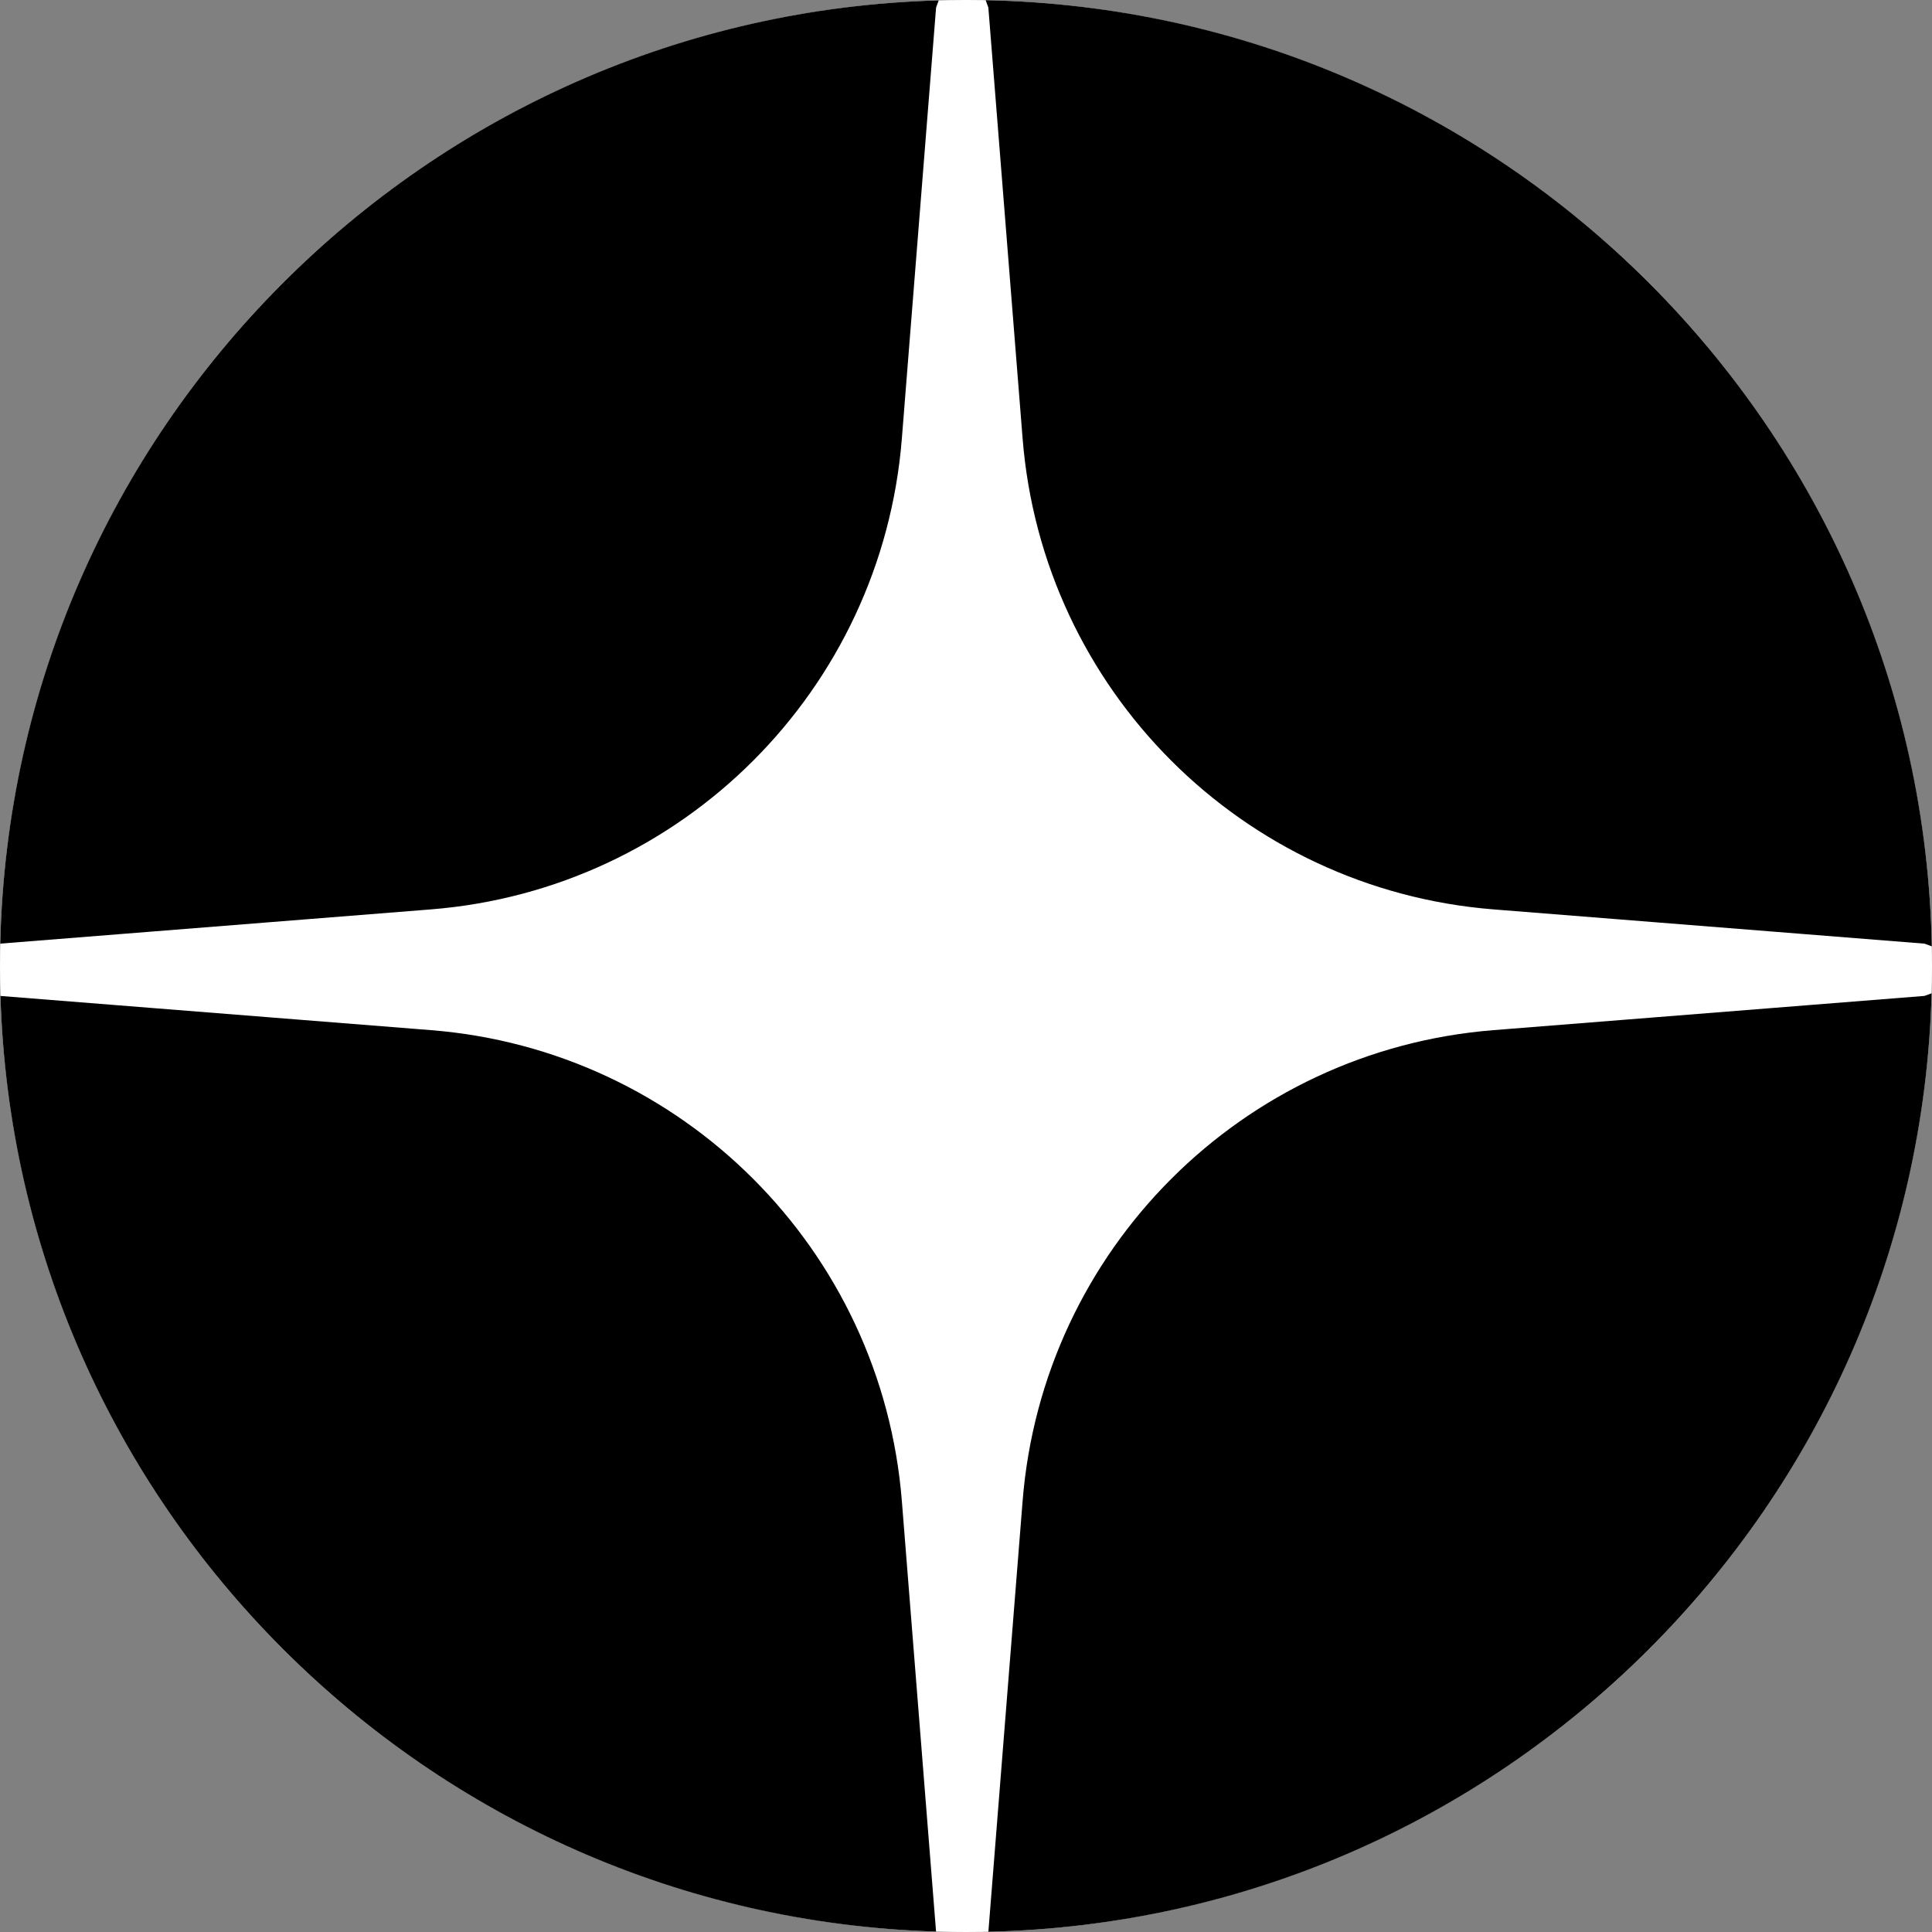 <svg width="60" height="60" viewBox="0 0 60 60" fill="none" xmlns="http://www.w3.org/2000/svg">
<rect x="0" y="0" width="60" height="60" fill="#808080" stroke="none"/>
<circle cx="30" cy="30" r="30" transform="matrix(1 0 0 -1 0 60)" fill="white"/>
<path fill-rule="evenodd" clip-rule="evenodd" d="M29.07 59.986C13.241 59.504 0.496 46.759 0.014 30.93L13.383 31.992C21.189 32.612 27.387 38.811 28.008 46.617L29.07 59.986ZM0.008 29.305C0.371 13.339 13.207 0.454 29.152 0.012L29.071 0.234L28.008 13.618C27.387 21.423 21.189 27.622 13.383 28.242L0.008 29.305ZM30.611 0.006C46.694 0.327 59.672 13.306 59.994 29.389L59.766 29.306L46.382 28.242C38.577 27.622 32.378 21.423 31.758 13.617L30.694 0.234L30.611 0.006ZM59.988 30.848C59.546 46.794 46.66 59.629 30.695 59.992L31.758 46.617C32.378 38.811 38.577 32.612 46.383 31.992L59.766 30.929L59.988 30.848Z" fill="black"/>
</svg>
